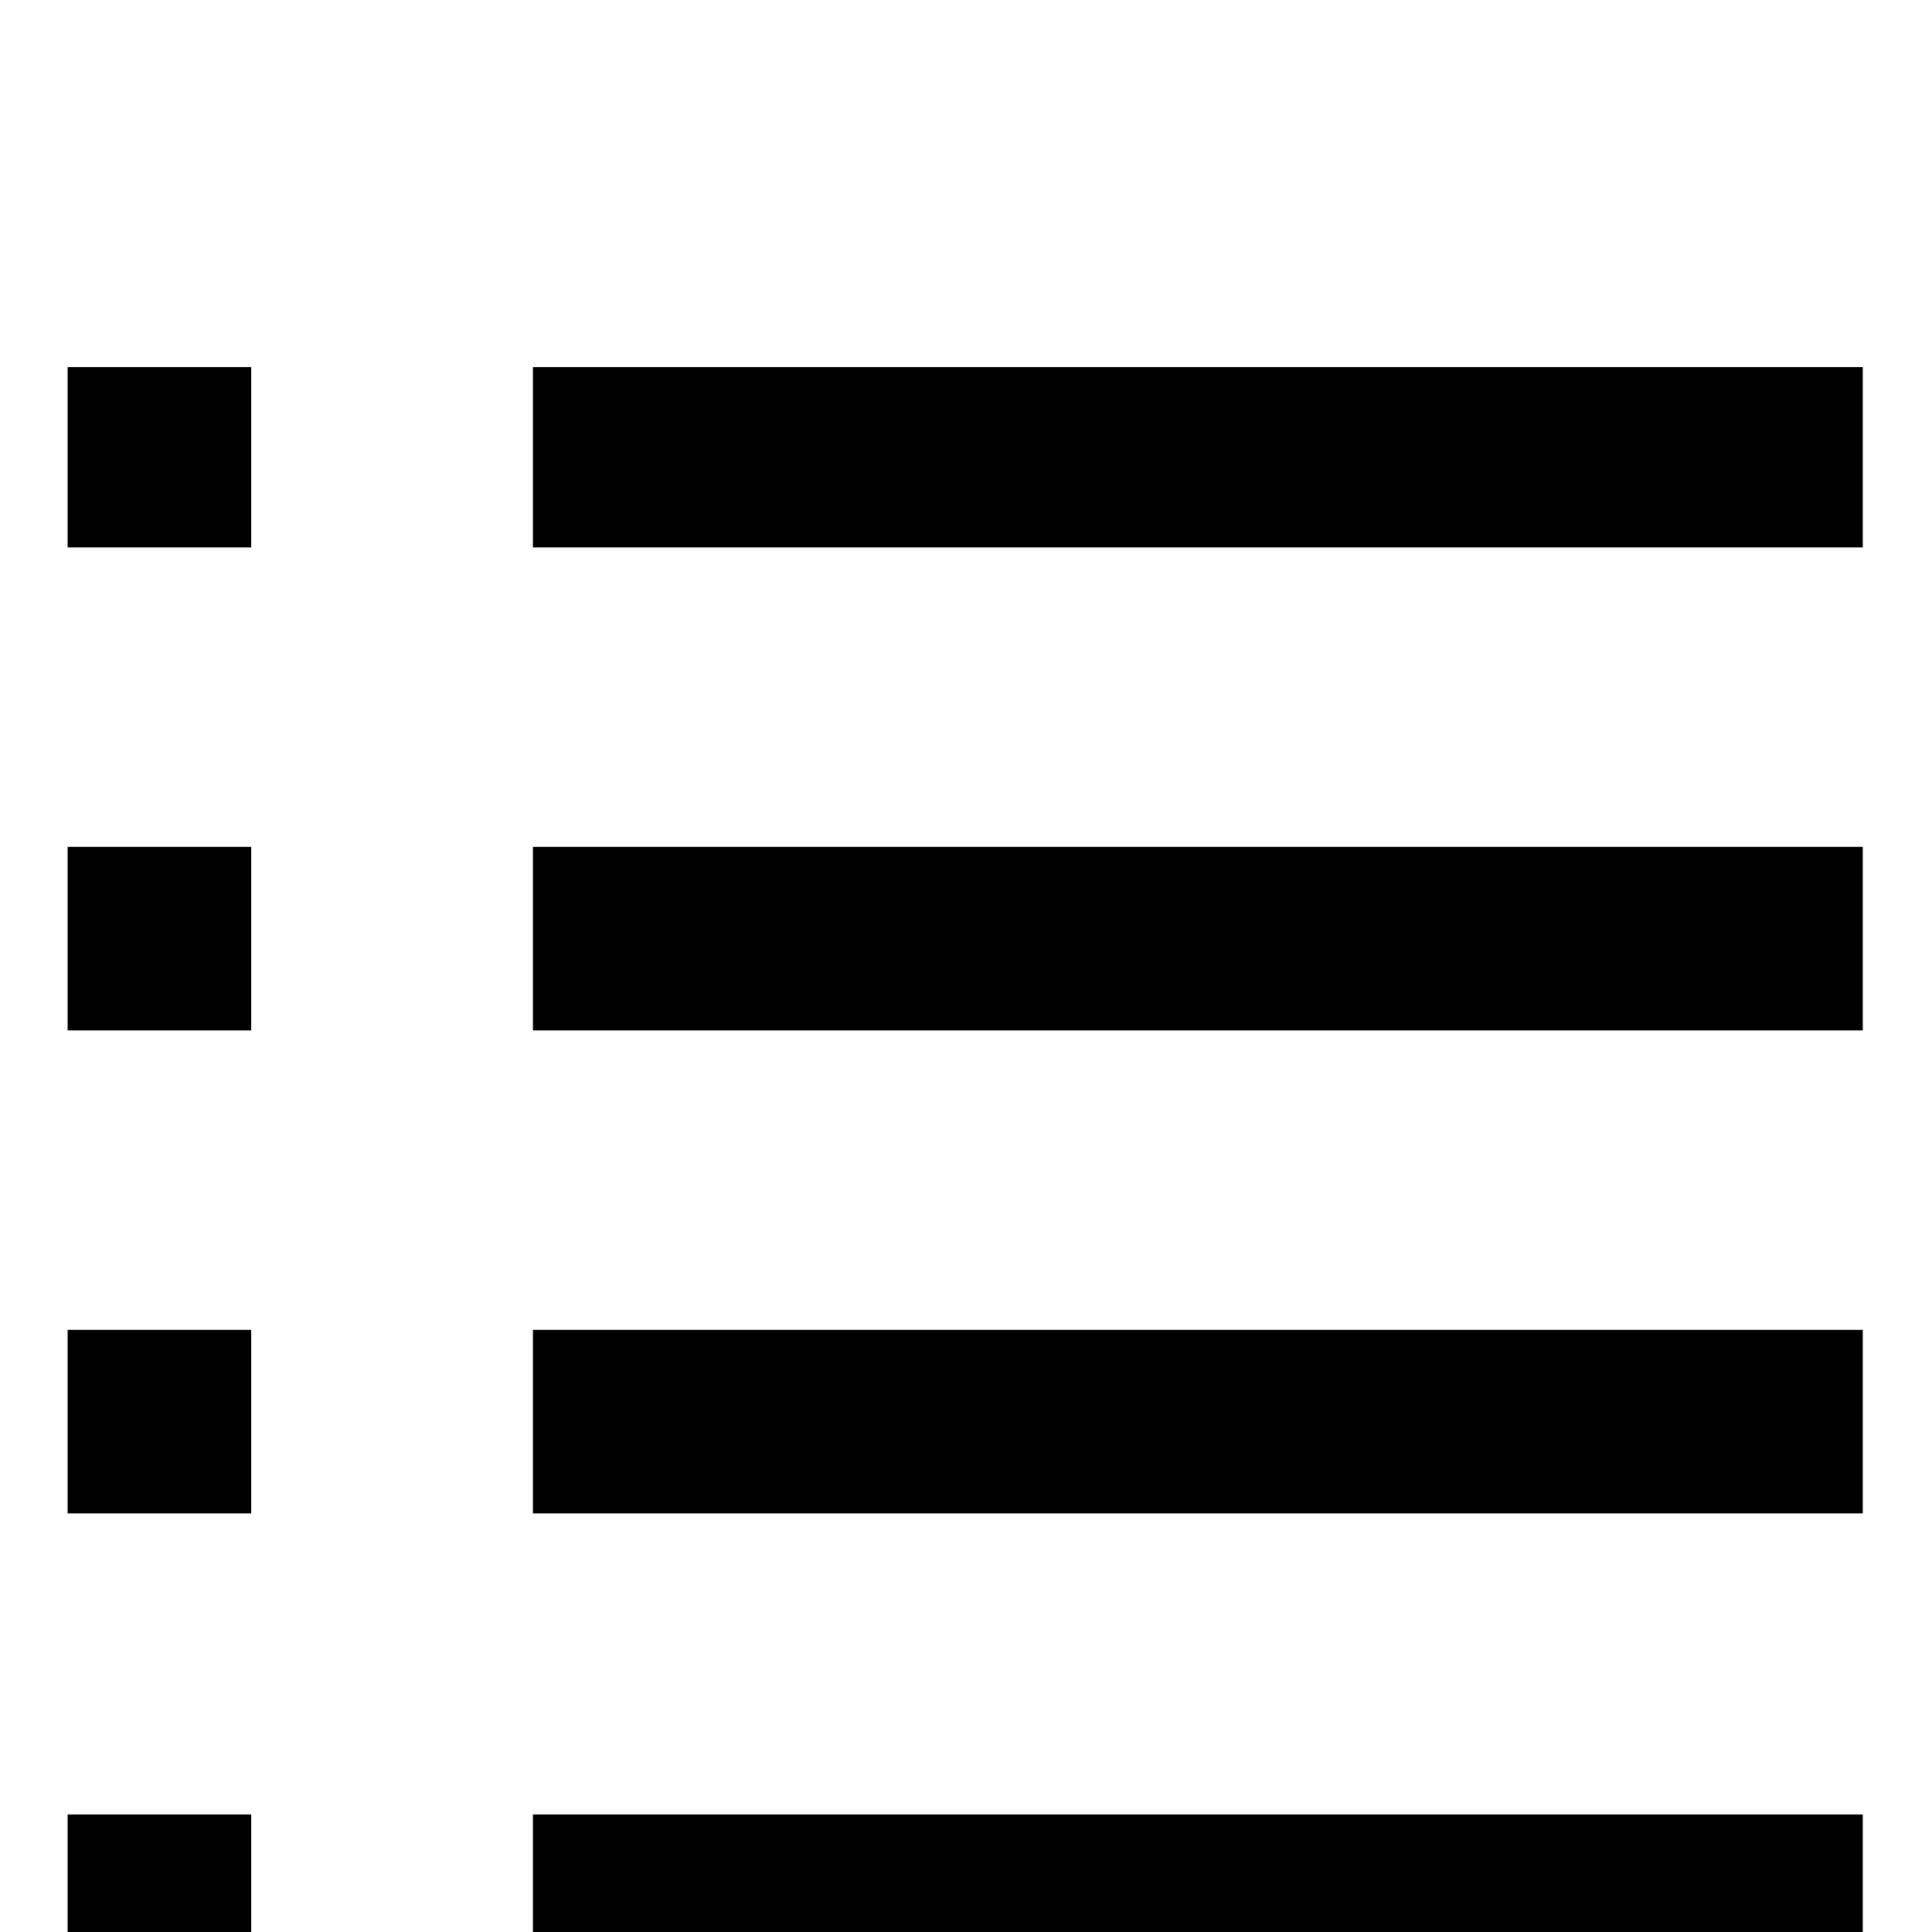 <?xml version="1.0" standalone="no"?>
<!DOCTYPE svg PUBLIC "-//W3C//DTD SVG 1.1//EN" "http://www.w3.org/Graphics/SVG/1.1/DTD/svg11.dtd" >
<svg xmlns="http://www.w3.org/2000/svg" xmlns:xlink="http://www.w3.org/1999/xlink" version="1.1" viewBox="0 -240 1200 1200">
  <g transform="matrix(1 0 0 -1 0 960)">
   <path fill="currentColor"
d="M42 972h114v-112h-114v112zM331 972h826v-112h-826v112zM42 674h114v-114h-114v114zM331 674h826v-114h-826v114zM42 374h114v-114h-114v114zM331 374h826v-114h-826v114zM42 73h114v-112h-114v112zM331 73h826v-112h-826v112z" />
  </g>

</svg>
